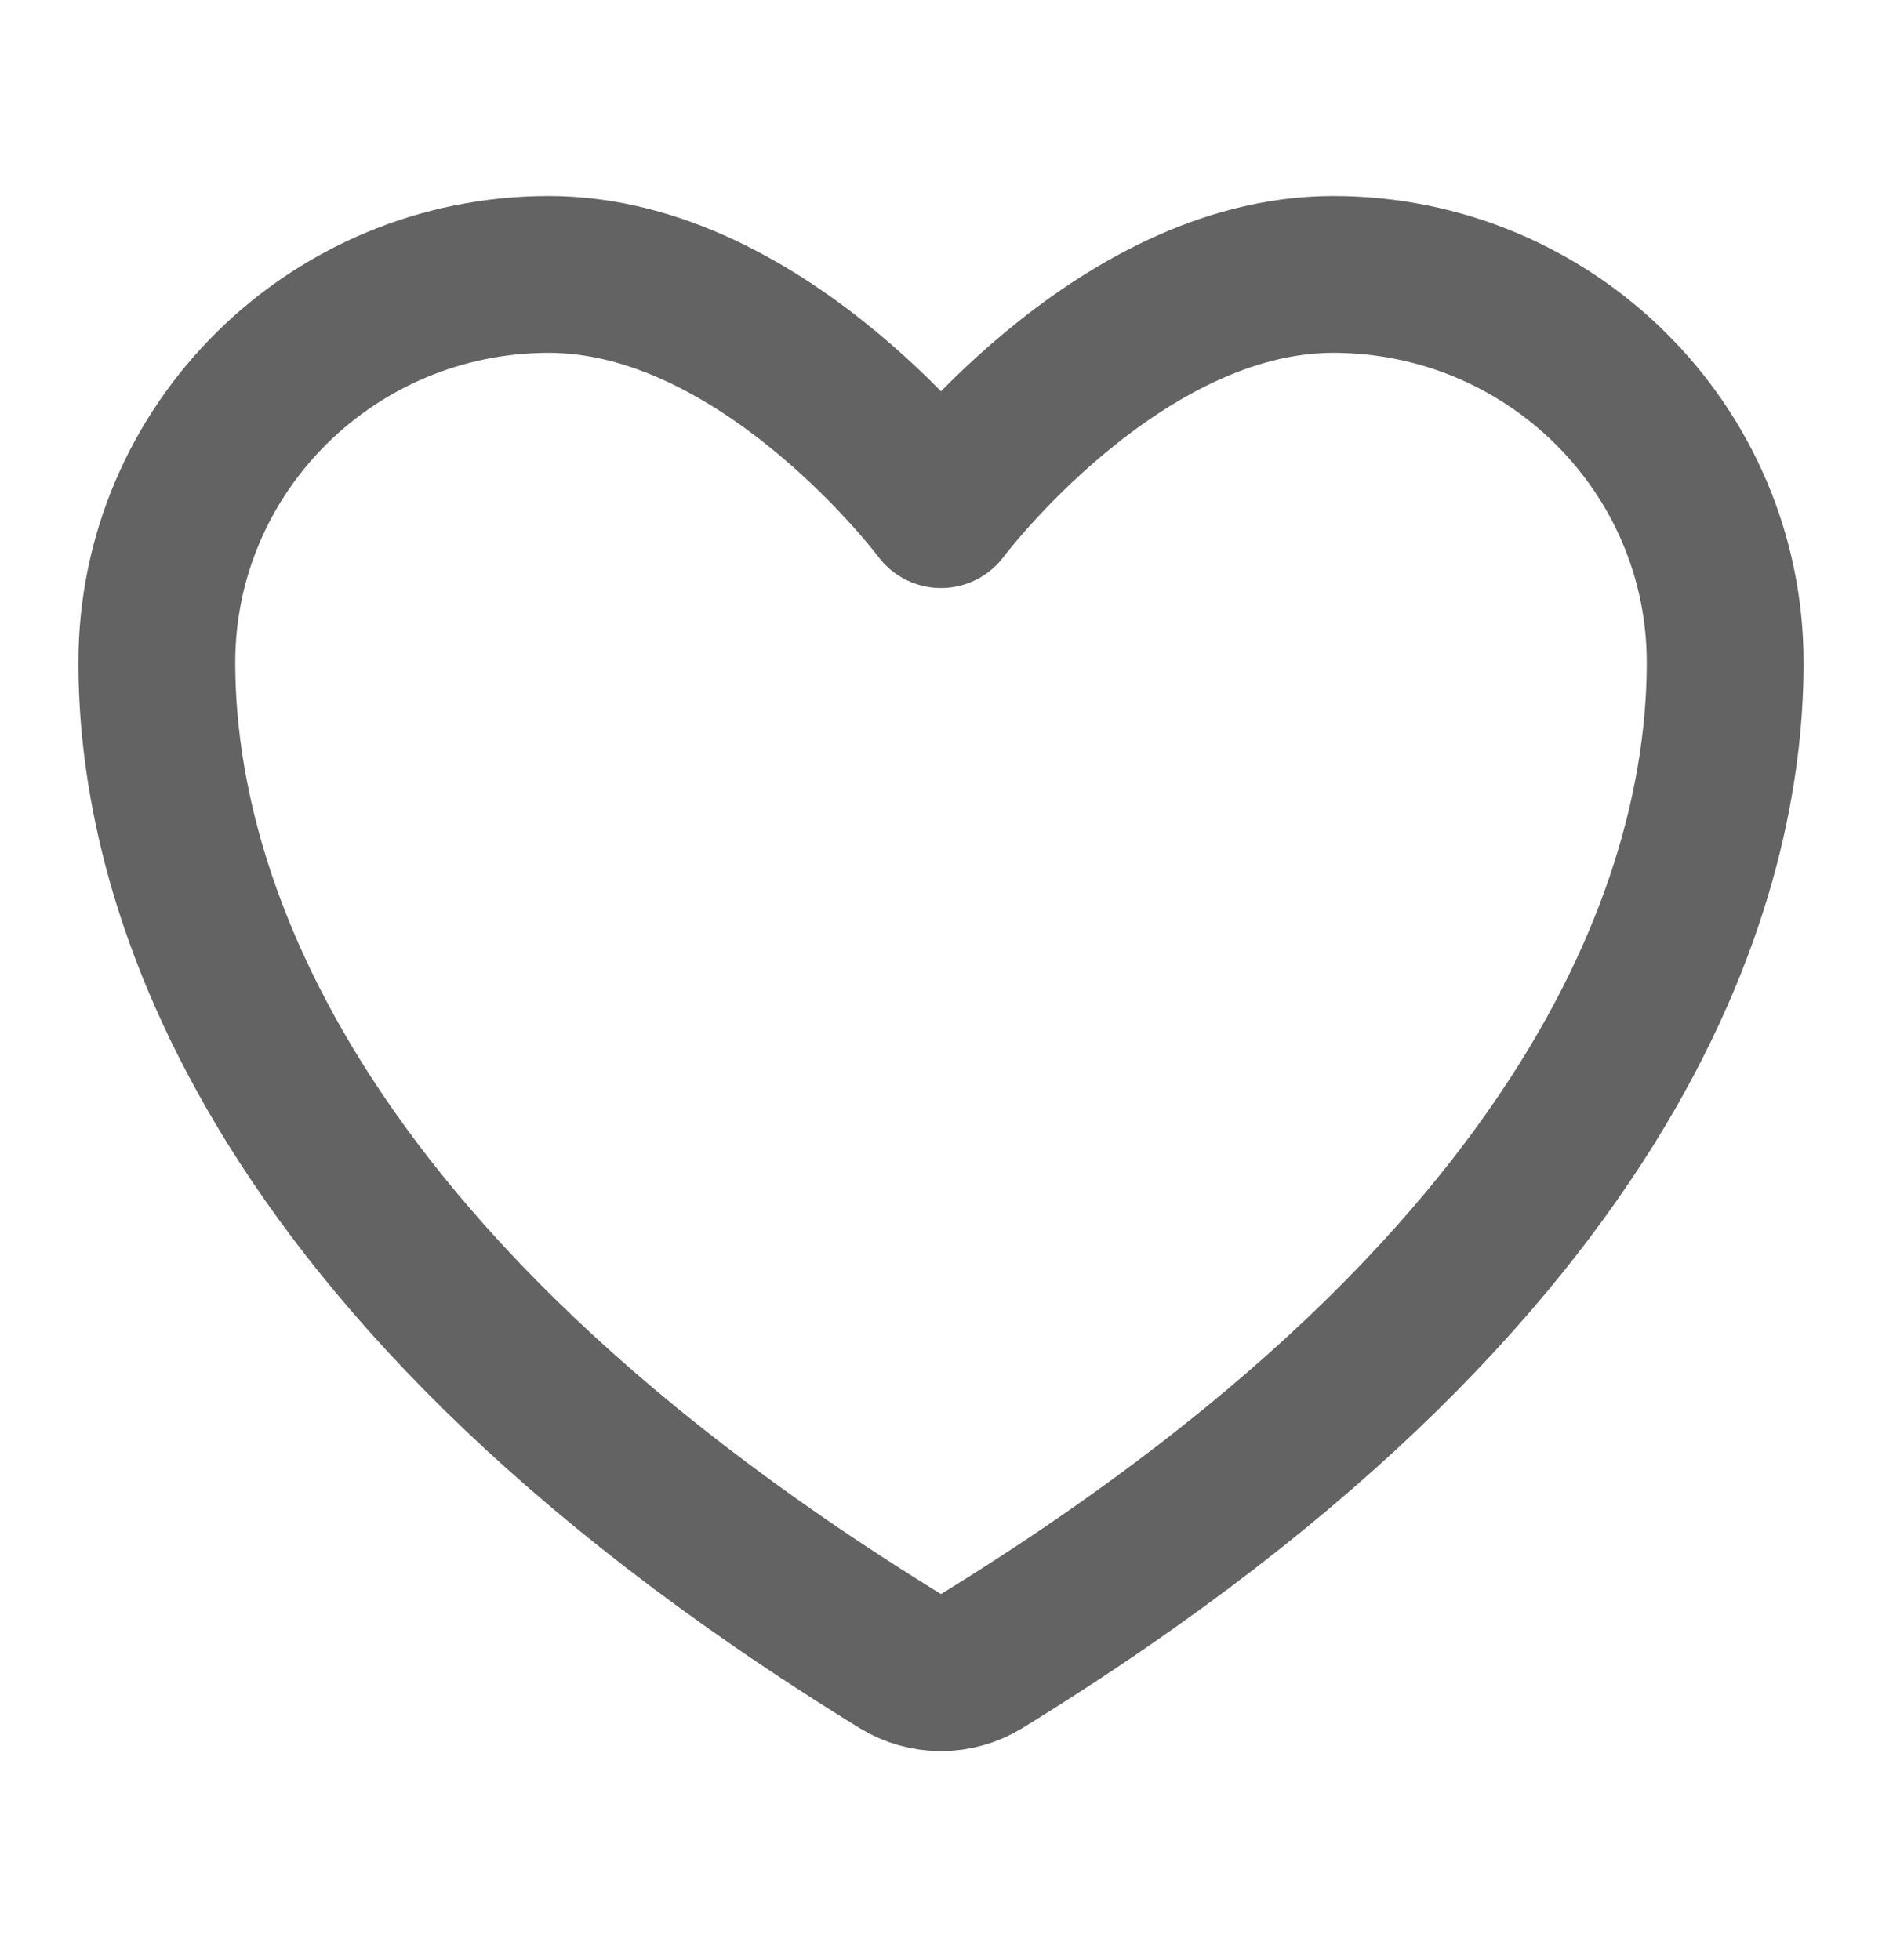 <svg width="24" height="25" viewBox="0 0 24 25" fill="none" xmlns="http://www.w3.org/2000/svg">
<path d="M7 3.5C4.239 3.5 2 5.716 2 8.45C2 10.657 2.875 15.895 11.488 21.19C11.642 21.284 11.819 21.334 12 21.334C12.181 21.334 12.358 21.284 12.512 21.19C21.125 15.895 22 10.657 22 8.45C22 5.716 19.761 3.5 17 3.5C14.239 3.5 12 6.5 12 6.5C12 6.5 9.761 3.5 7 3.5Z" stroke="#636363" stroke-width="2" stroke-linecap="round" stroke-linejoin="round"/>
</svg>
